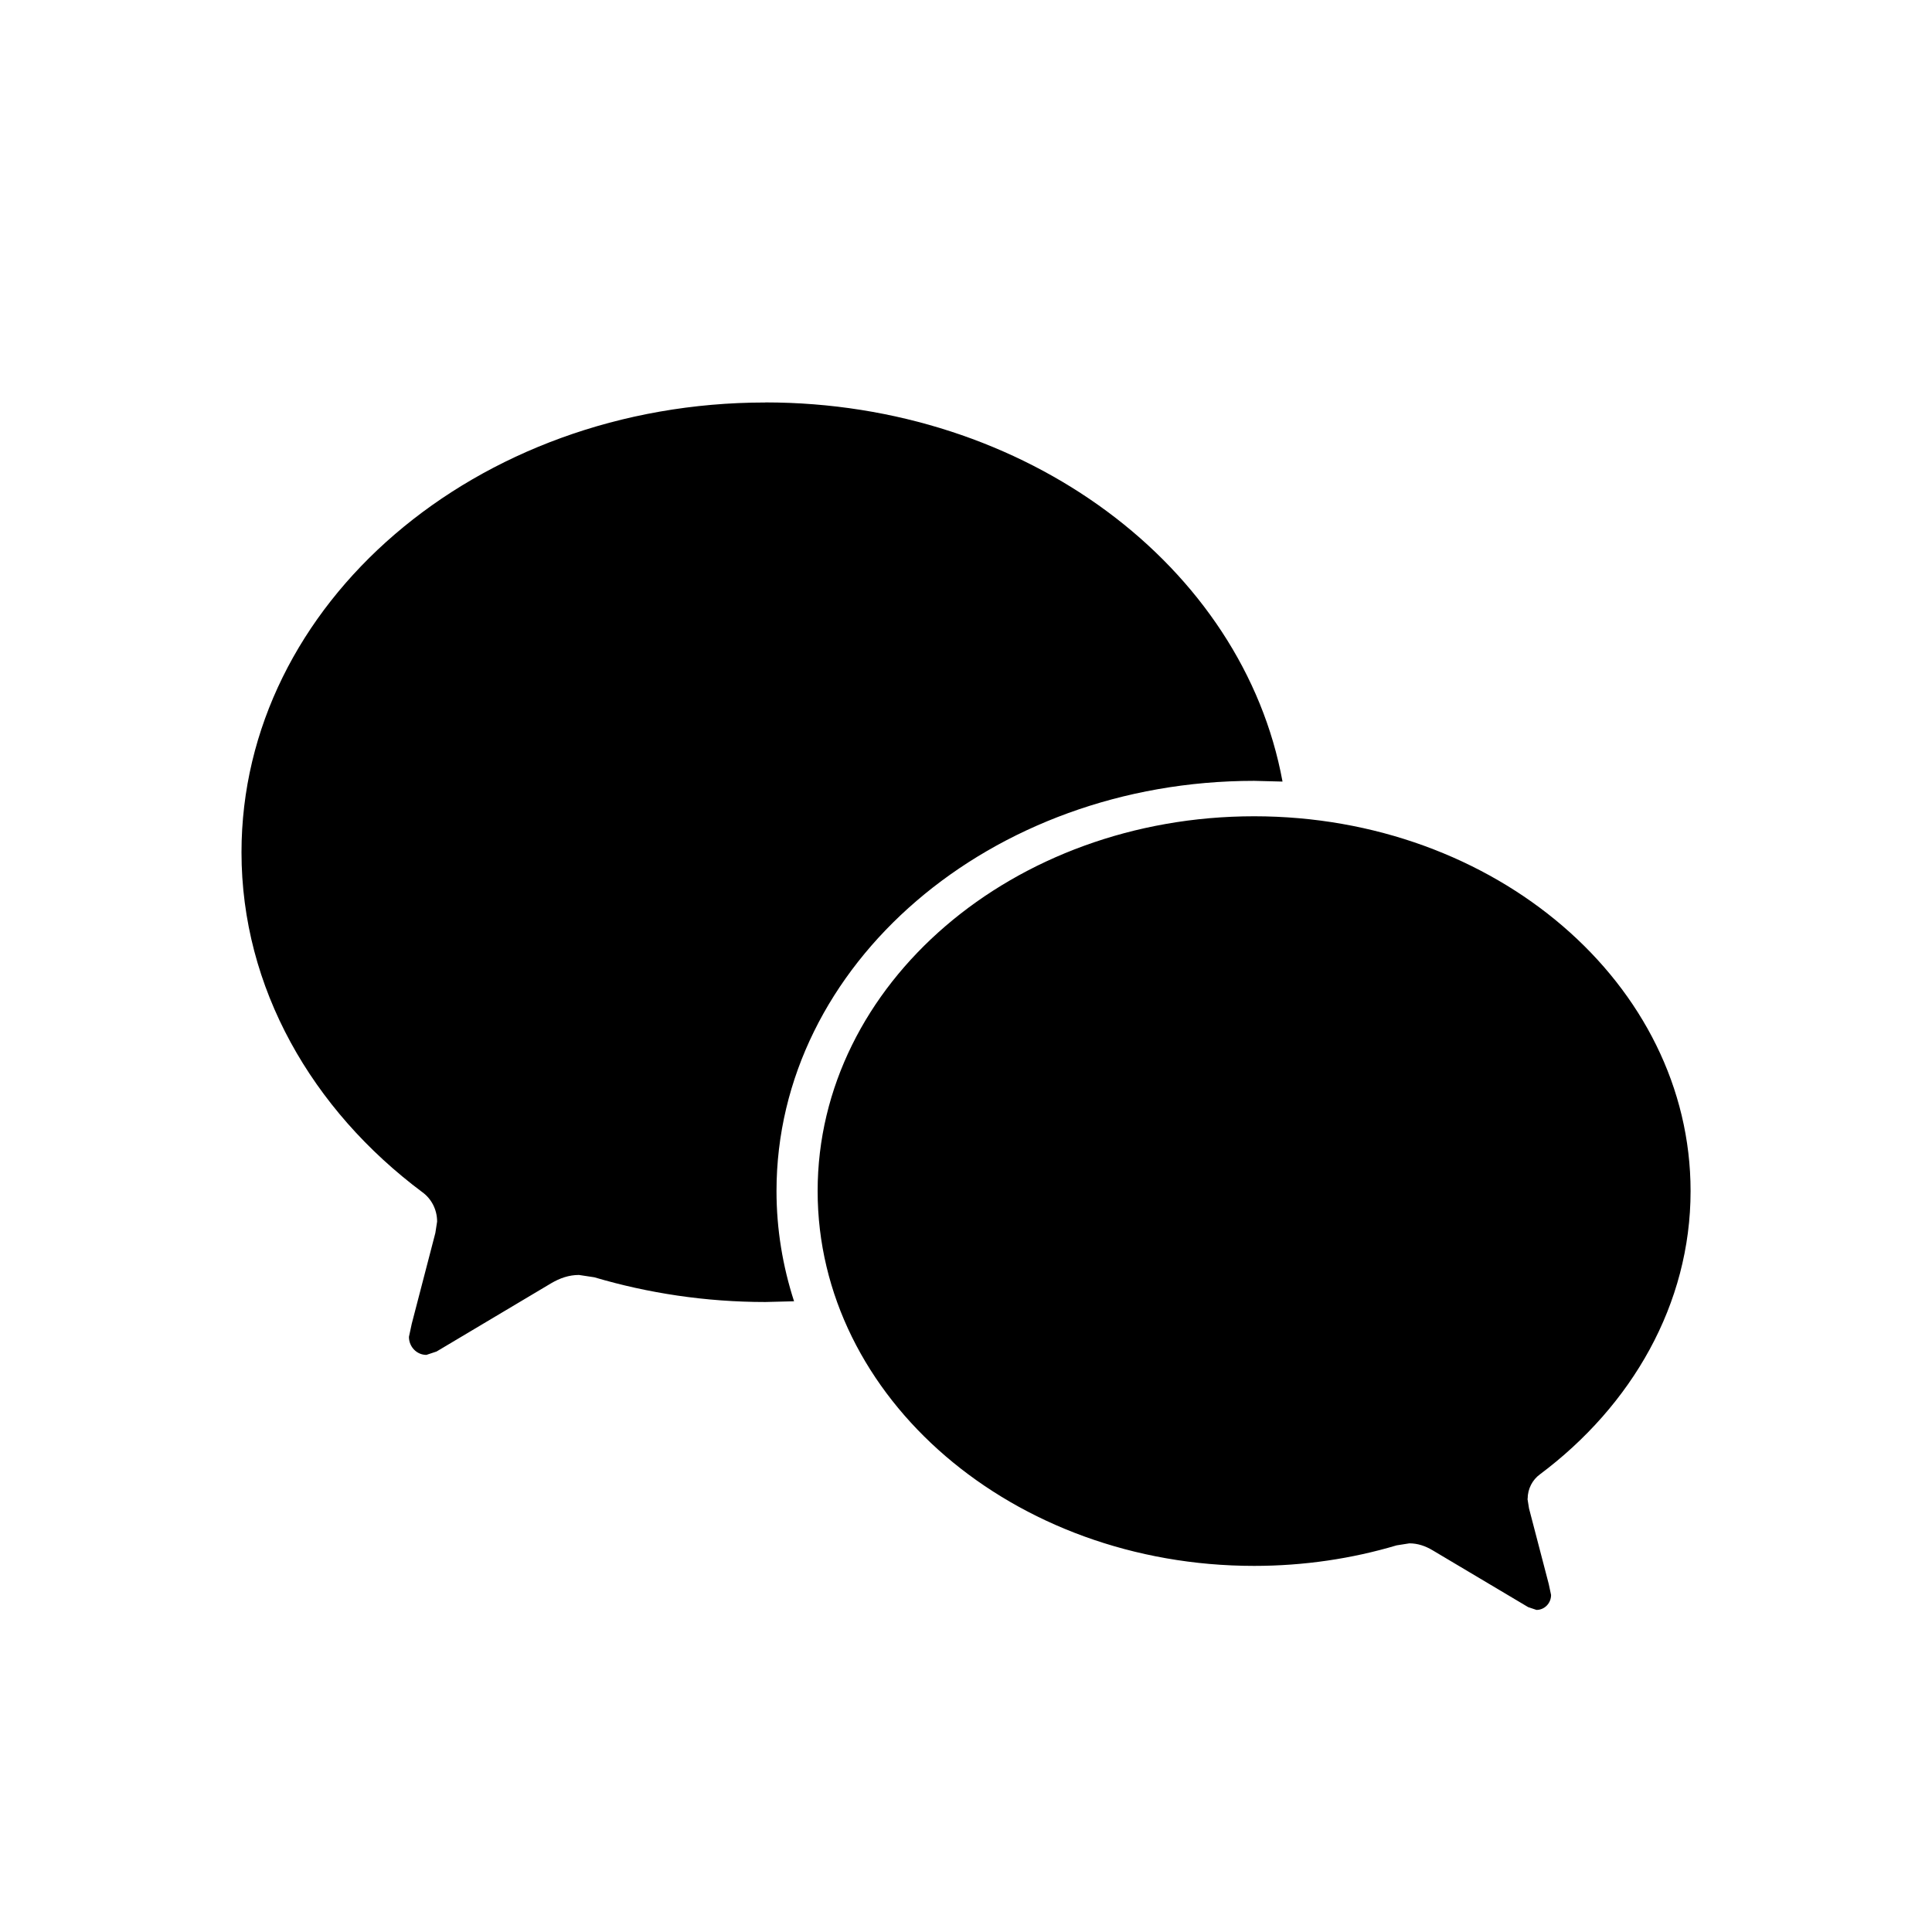 <?xml version="1.0" encoding="UTF-8"?>
<svg id="Layer_7" data-name="Layer 7" xmlns="http://www.w3.org/2000/svg" viewBox="0 0 24 24">
    <defs>
        <style>   .cls-1 {   opacity: .4;   }
   .cls-1, .cls-2 {   fill: #25314c;   fill-rule: evenodd;   }
        </style>
    </defs>

        <path class="pr-icon-duotone-primary" d="m18.975,18.619l.019.119.245.939.029.136c0,.103-.081.186-.181.186l-.104-.035-1.187-.706c-.089-.053-.184-.086-.288-.086l-.159.025c-.554.165-1.151.255-1.77.255-2.994,0-5.422-2.085-5.422-4.656s2.428-4.656,5.422-4.656,5.422,2.085,5.422,4.656c0,1.404-.73,2.666-1.873,3.52-.091.067-.151.178-.151.303ZM9.506,5c-3.593,0-6.506,2.501-6.506,5.588,0,1.683.876,3.199,2.248,4.223.11.08.182.213.182.364l-.022.142-.293,1.127-.035.163c0,.124.097.224.217.224l.126-.042,1.424-.848c.107-.063.22-.103.345-.103l.191.029c.665.197,1.382.307,2.124.307l.357-.009c-.141-.436-.218-.895-.218-1.369,0-2.814,2.656-5.096,5.933-5.096l.353.009c-.49-2.669-3.18-4.71-6.425-4.71Z"/>
        <path class="pr-icon-duotone-secondary" d="m13.771,14.24c-.399,0-.722-.323-.722-.722s.323-.722.722-.722.723.323.723.722-.323.722-.723.722Zm4.337-.722c0-.399-.323-.722-.722-.722s-.723.323-.723.722.323.722.723.722.722-.323.722-.722Zm-9.903-4.365c0-.478-.389-.866-.868-.866s-.867.388-.867.866.388.865.867.865.868-.388.868-.865Zm4.337,0c0-.478-.388-.866-.868-.866s-.867.388-.867.866.388.865.867.865.868-.388.868-.865Z"/>

</svg>